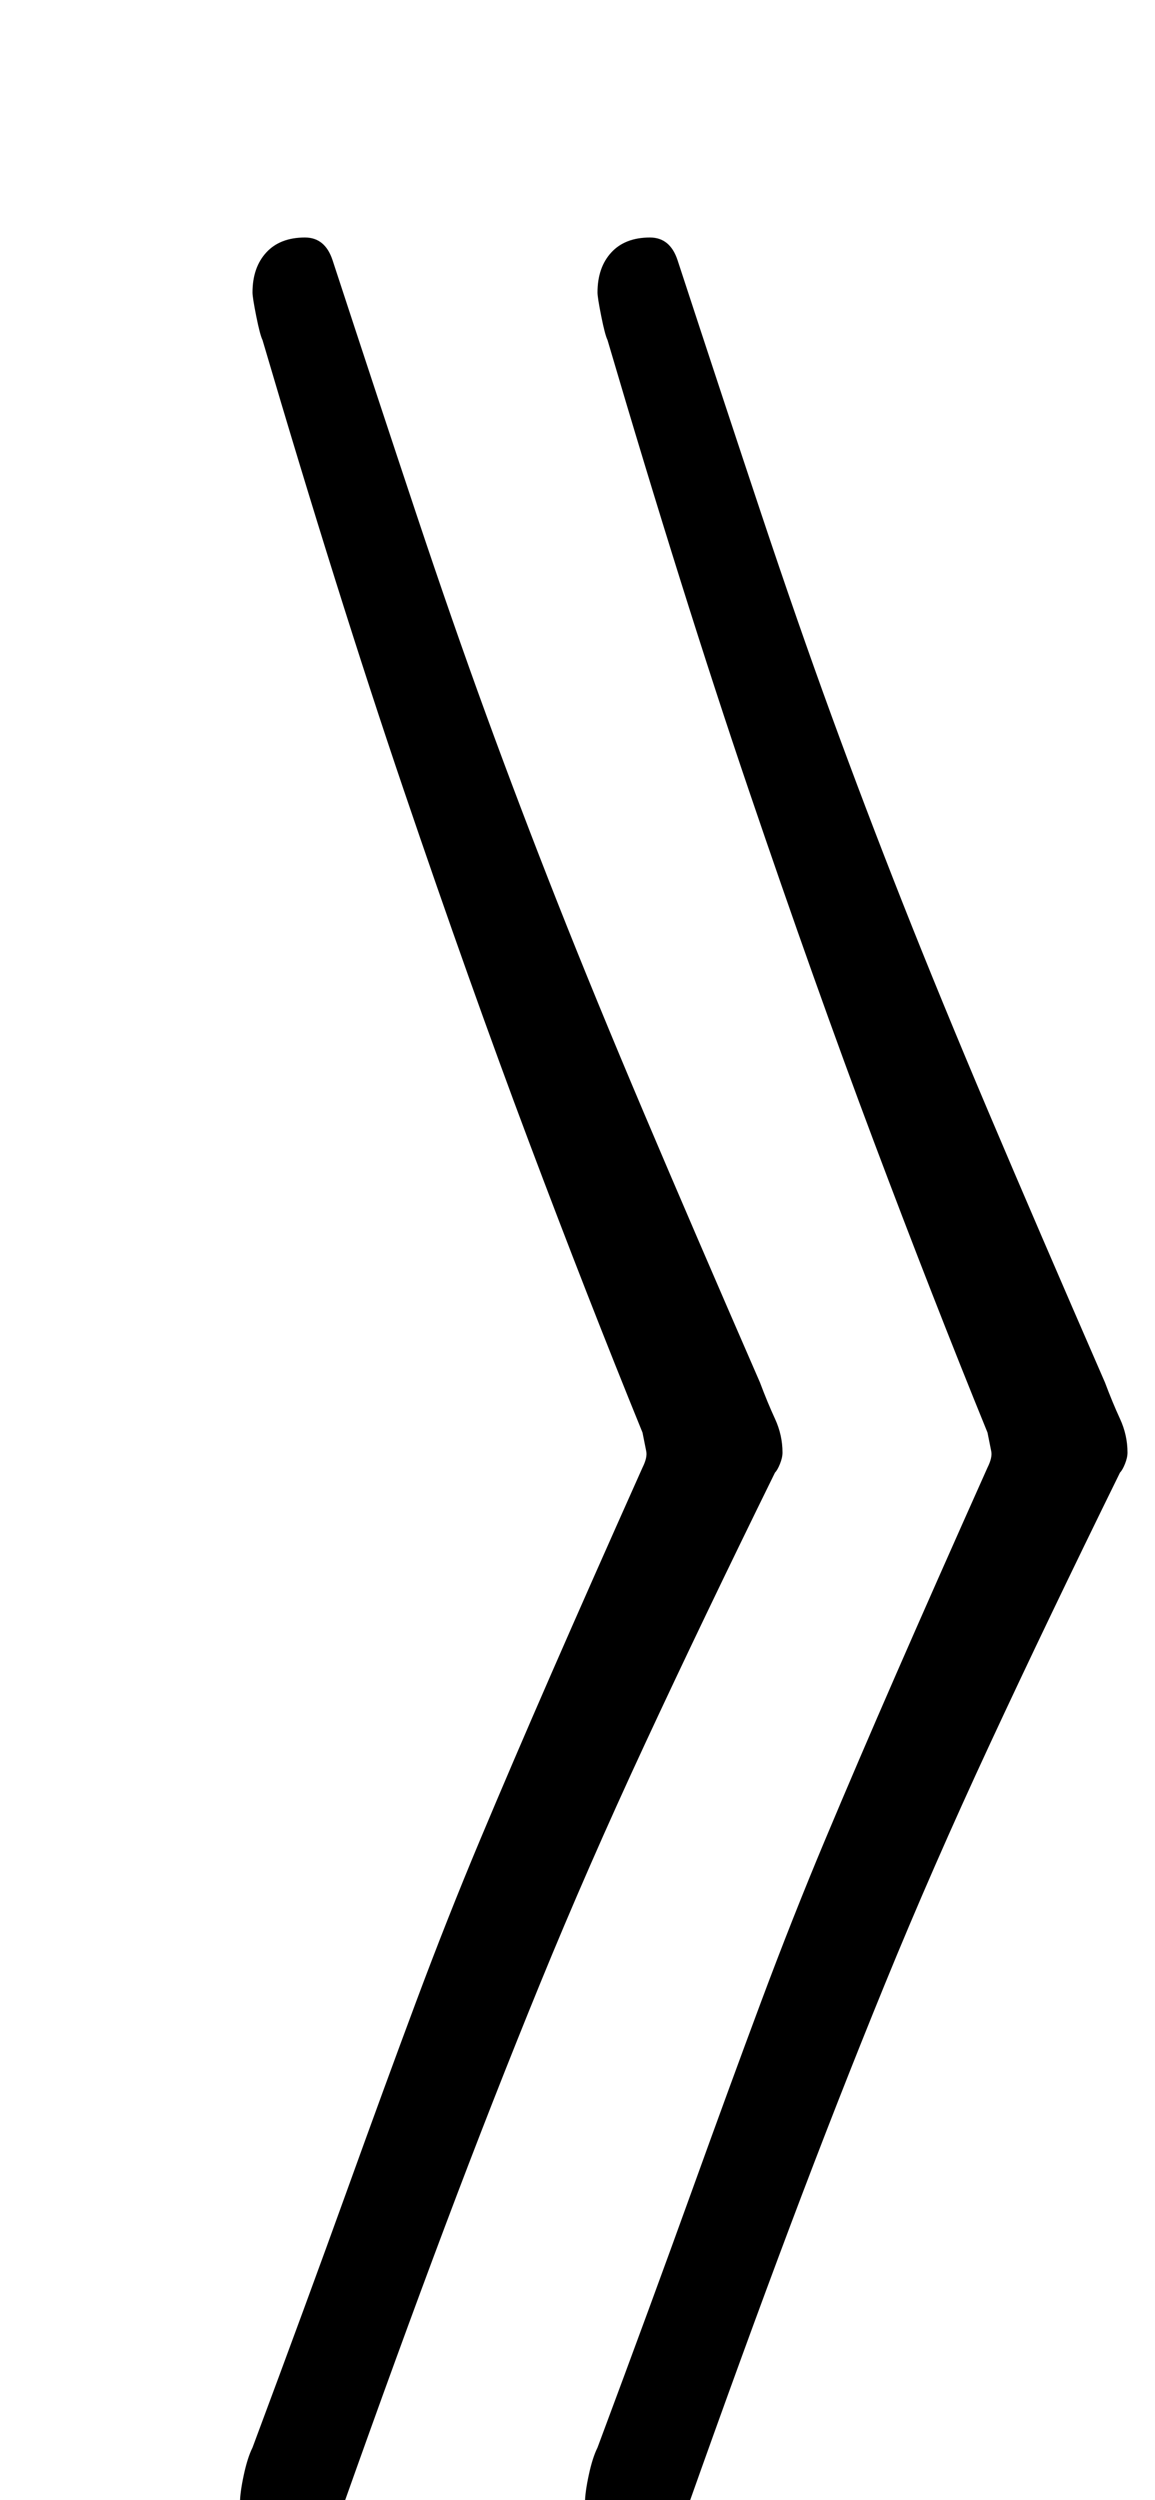 <?xml version="1.0" standalone="no"?>
<!DOCTYPE svg PUBLIC "-//W3C//DTD SVG 1.1//EN" "http://www.w3.org/Graphics/SVG/1.1/DTD/svg11.dtd" >
<svg xmlns="http://www.w3.org/2000/svg" xmlns:xlink="http://www.w3.org/1999/xlink" version="1.1" viewBox="-10 0 462 1000">
  <g transform="matrix(1 0 0 -1 0 800)">
   <path fill="currentColor"
d="M250 705q8 0 11 -9q19 -58 33.5 -101.5t28 -80.5t28.5 -75t34.5 -84t46.5 -108q3 -8 6 -14.5t3 -13.5q0 -2 -1 -4.5t-2 -3.5q-29 -59 -52 -108.5t-42 -96t-38 -97t-41 -112.5q-2 -4 -7 -6.5t-11 -3.5t-11 -1t-8.5 3t-3.5 10q0 4 1.5 11t3.5 11q22 59 37.5 102t28 76.5
t25.5 64.5t28.5 66.5t36.5 82.5q2 4 1.5 6.5l-1.5 7.5q-22 54 -45.5 116.5t-50 140.5t-56.5 180q-1 2 -2.5 9.5t-1.5 9.5q0 10 5.5 16t15.5 6zM112 705q8 0 11 -9q19 -58 33.5 -101.5t28 -80.5t28.5 -75t34.5 -84t46.5 -108q3 -8 6 -14.5t3 -13.5q0 -2 -1 -4.5t-2 -3.5
q-29 -59 -52 -108.5t-42 -96t-38 -97t-41 -112.5q-2 -4 -7 -6.5t-11 -3.5t-11 -1t-8.5 3t-3.5 10q0 4 1.5 11t3.5 11q22 59 37.5 102t28 76.5t25.5 64.5t28.5 66.5t36.5 82.5q2 4 1.5 6.5l-1.5 7.5q-22 54 -45.5 116.5t-50 140.5t-56.5 180q-1 2 -2.5 9.5t-1.5 9.5
q0 10 5.5 16t15.5 6z" />
  </g>

</svg>

